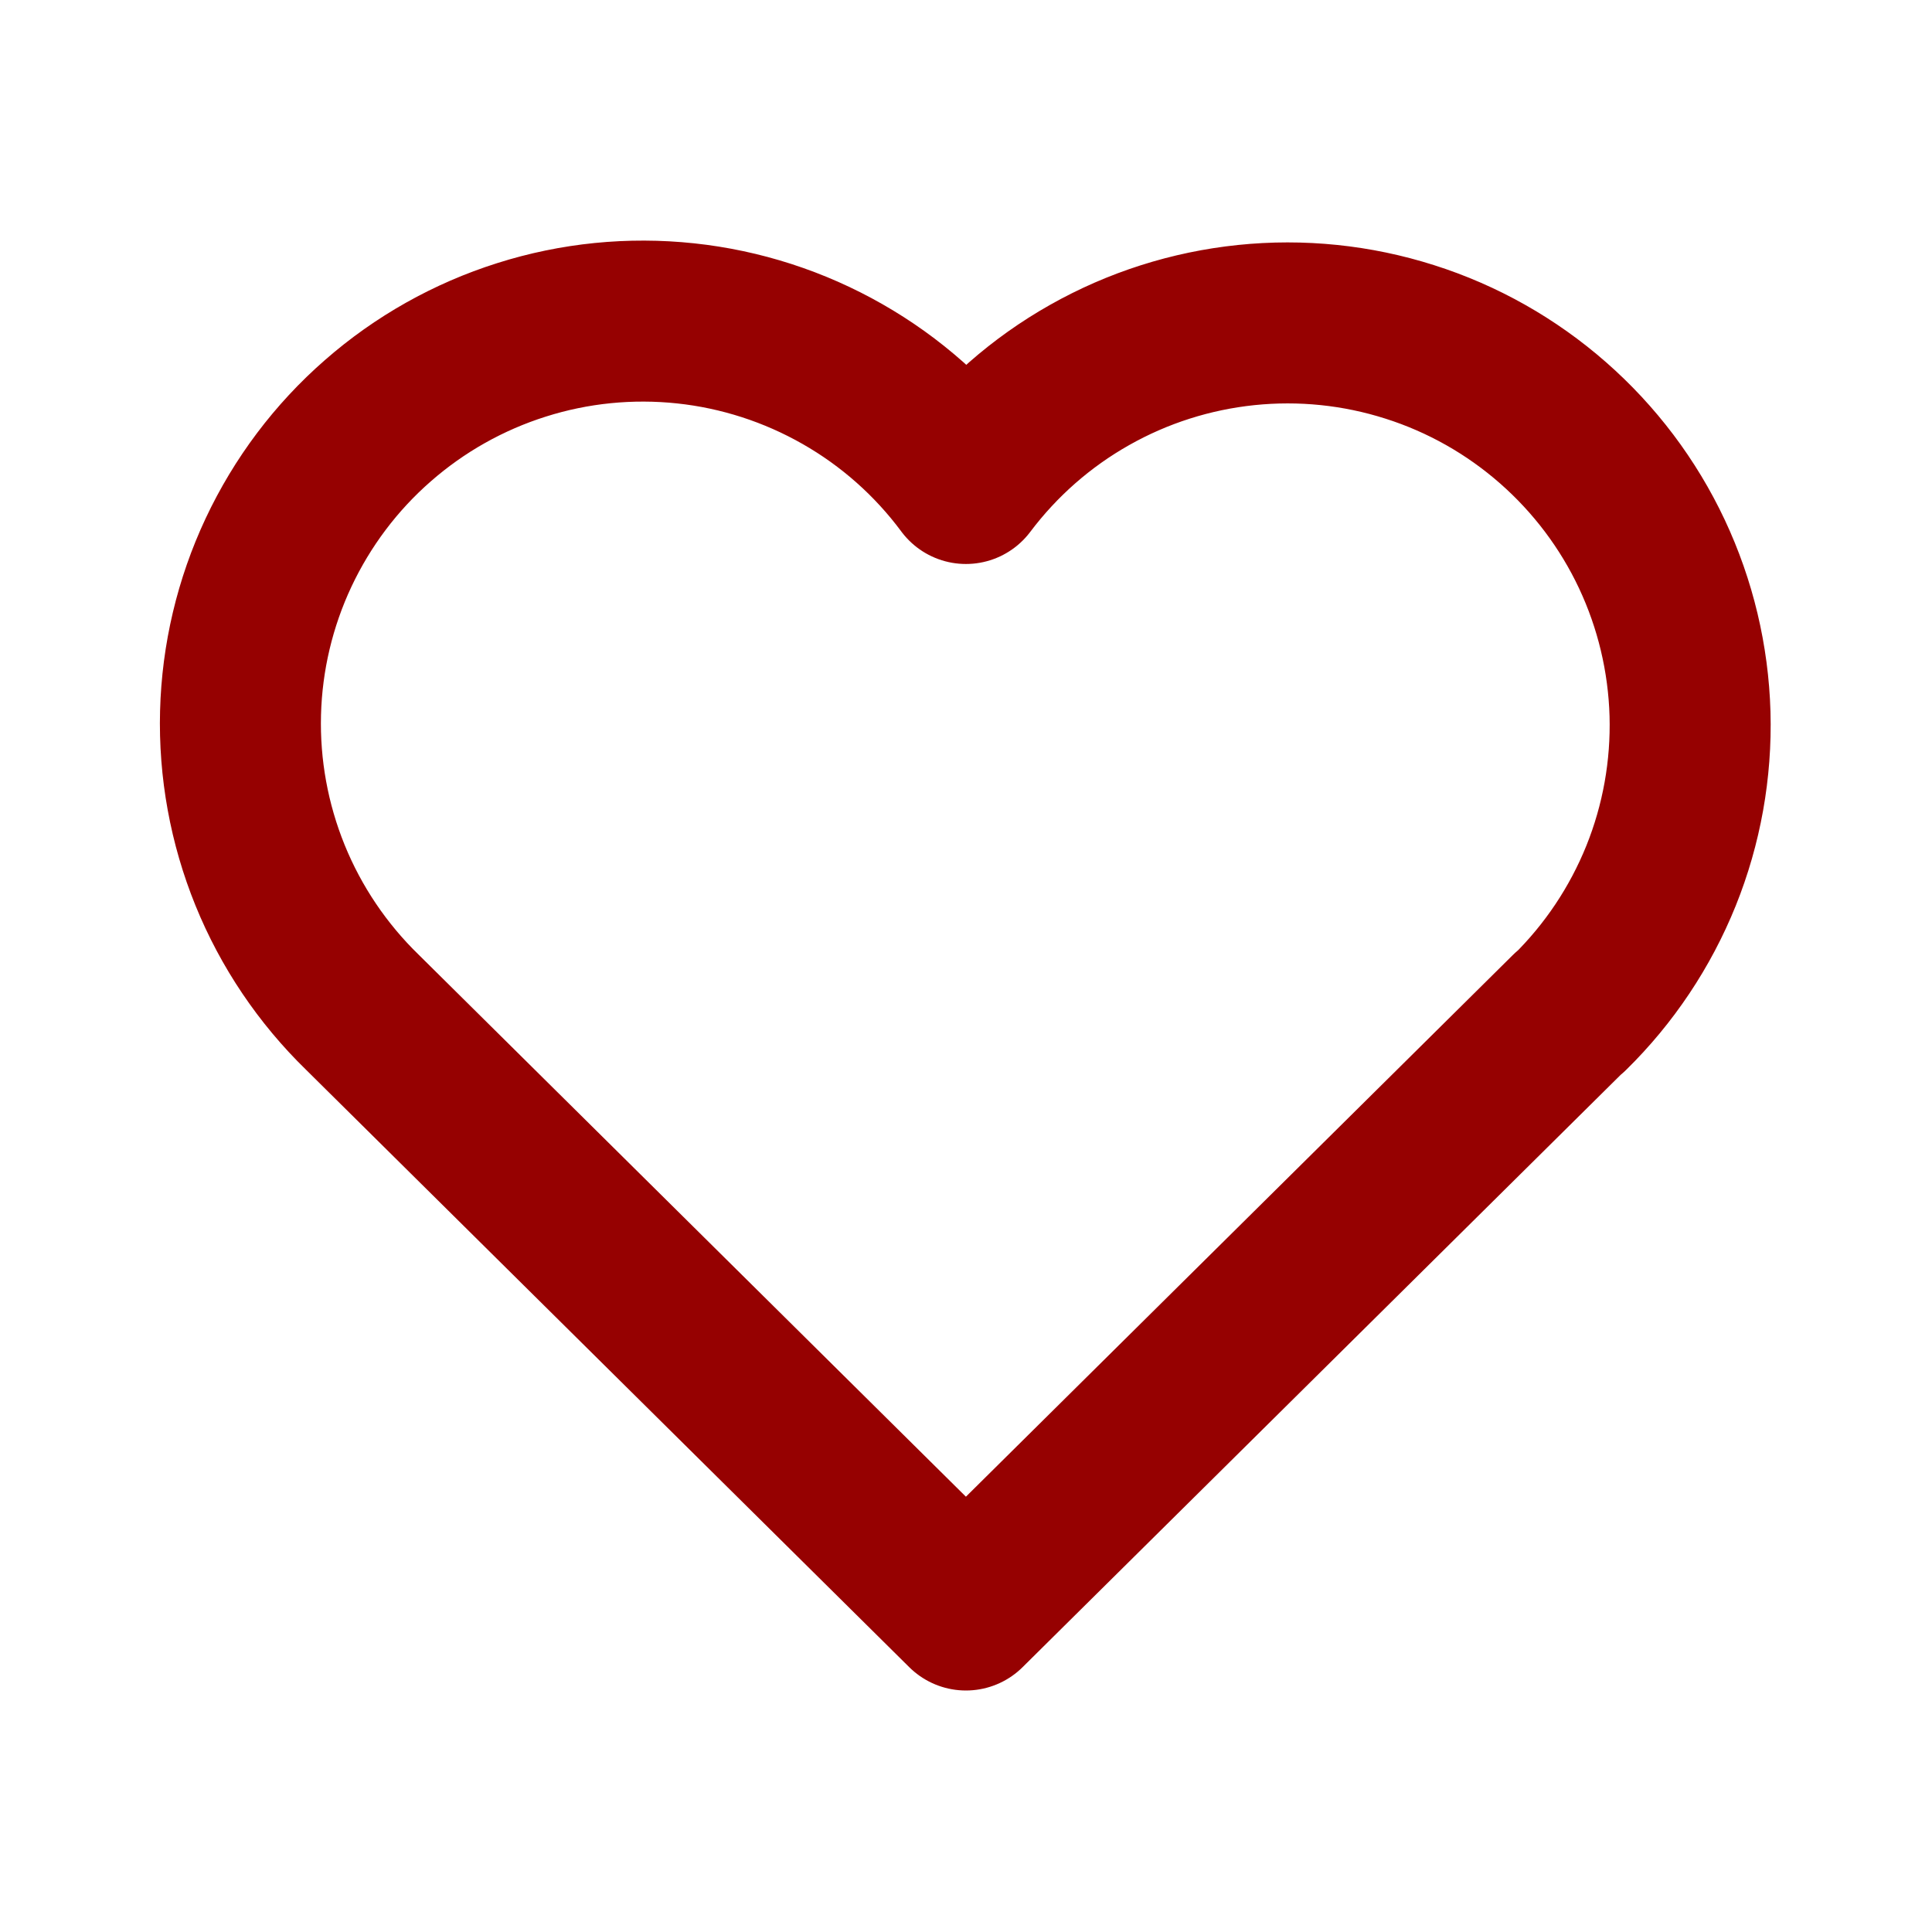 <svg width="24" height="24" viewBox="0 0 24 24" fill="none" xmlns="http://www.w3.org/2000/svg">
<g clip-path="url(#clip0_2698_21344)">
<path d="M19.499 12.572L11.999 20L4.499 12.572C4.005 12.091 3.615 11.512 3.355 10.873C3.095 10.233 2.97 9.547 2.988 8.857C3.006 8.167 3.167 7.488 3.46 6.864C3.754 6.239 4.173 5.681 4.693 5.227C5.212 4.772 5.82 4.43 6.478 4.222C7.136 4.013 7.83 3.944 8.517 4.017C9.203 4.09 9.867 4.305 10.466 4.647C11.066 4.989 11.588 5.452 11.999 6.006C12.413 5.456 12.935 4.997 13.534 4.659C14.133 4.32 14.796 4.109 15.48 4.038C16.165 3.967 16.856 4.038 17.512 4.247C18.168 4.455 18.773 4.797 19.291 5.251C19.808 5.704 20.227 6.259 20.52 6.882C20.813 7.505 20.974 8.181 20.994 8.869C21.013 9.557 20.891 10.241 20.634 10.879C20.376 11.518 19.99 12.096 19.499 12.578" stroke="#960101" stroke-width="2" stroke-linecap="round" stroke-linejoin="round"/>
</g>
<defs>
<clipPath id="clip0_2698_21344">
<rect width="24" height="24" fill="white"/>
</clipPath>
</defs>
</svg>
